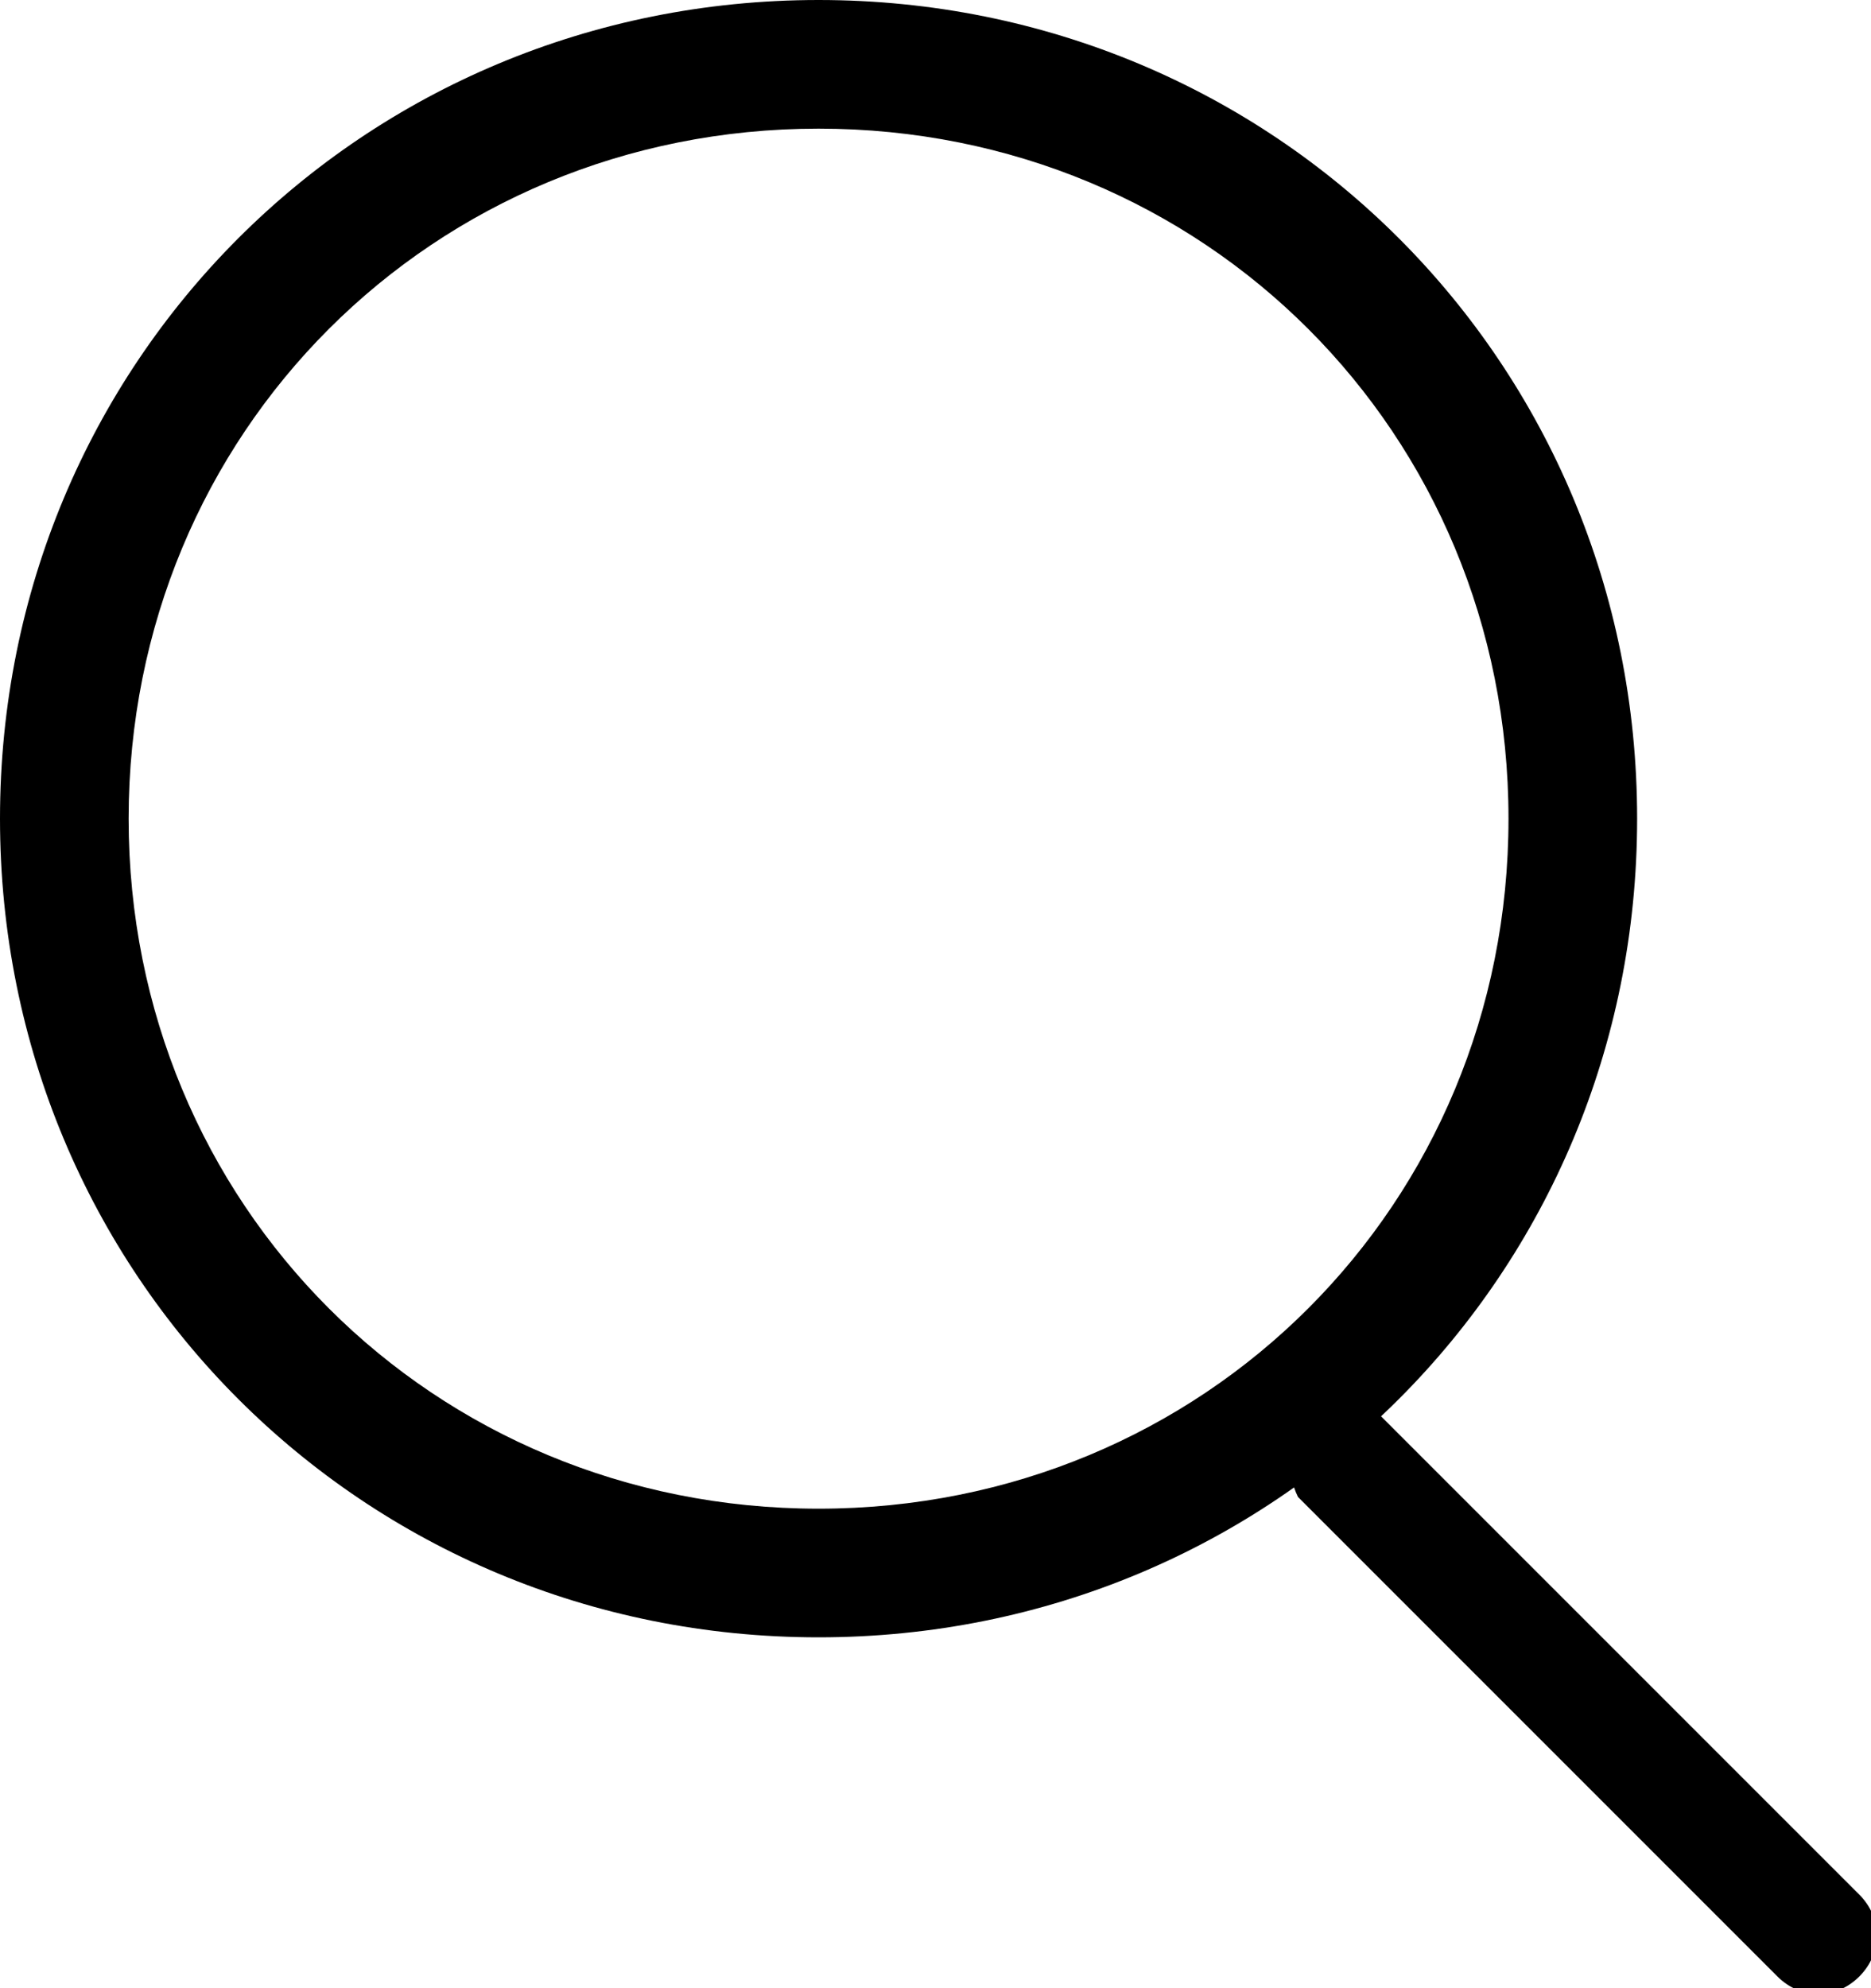 <svg width="16px" height="17px" class="feathericons" xmlns="http://www.w3.org/2000/svg" xmlns:xlink="http://www.w3.org/1999/xlink" x="0px" y="0px"
	 viewBox="0 0 16 17" style="enable-background:new 0 0 16 17;" xml:space="preserve">
<g id="Symbols">
	<g id="NEW-NAVIGATION-BAR" transform="translate(-1289, -29)" class="feathericons">
		<g class="feathericons">
			<g transform="translate(1289, 29)" class="feathericons">
				<path id="Oval-2" d="M7,14c-3.9,0-7-3.1-7-7s3.1-7,7-7s7,3.1,7,7S10.9,14,7,14z M7,12.9c3.3,0,5.9-2.6,5.9-5.9
					S10.3,1.1,7,1.1S1.1,3.7,1.1,7S3.7,12.9,7,12.9z"/>
				<path id="Path-5" d="M11.1,12.1L11.1,12.1c0.2-0.2,0.5-0.2,0.7,0l4.1,4.1c0.2,0.2,0.2,0.5,0,0.7l0,0
					c-0.2,0.2-0.5,0.2-0.7,0l-4.1-4.1C11,12.6,11,12.3,11.1,12.1z"/>
			</g>
		</g>
	</g>
</g>
</svg>
